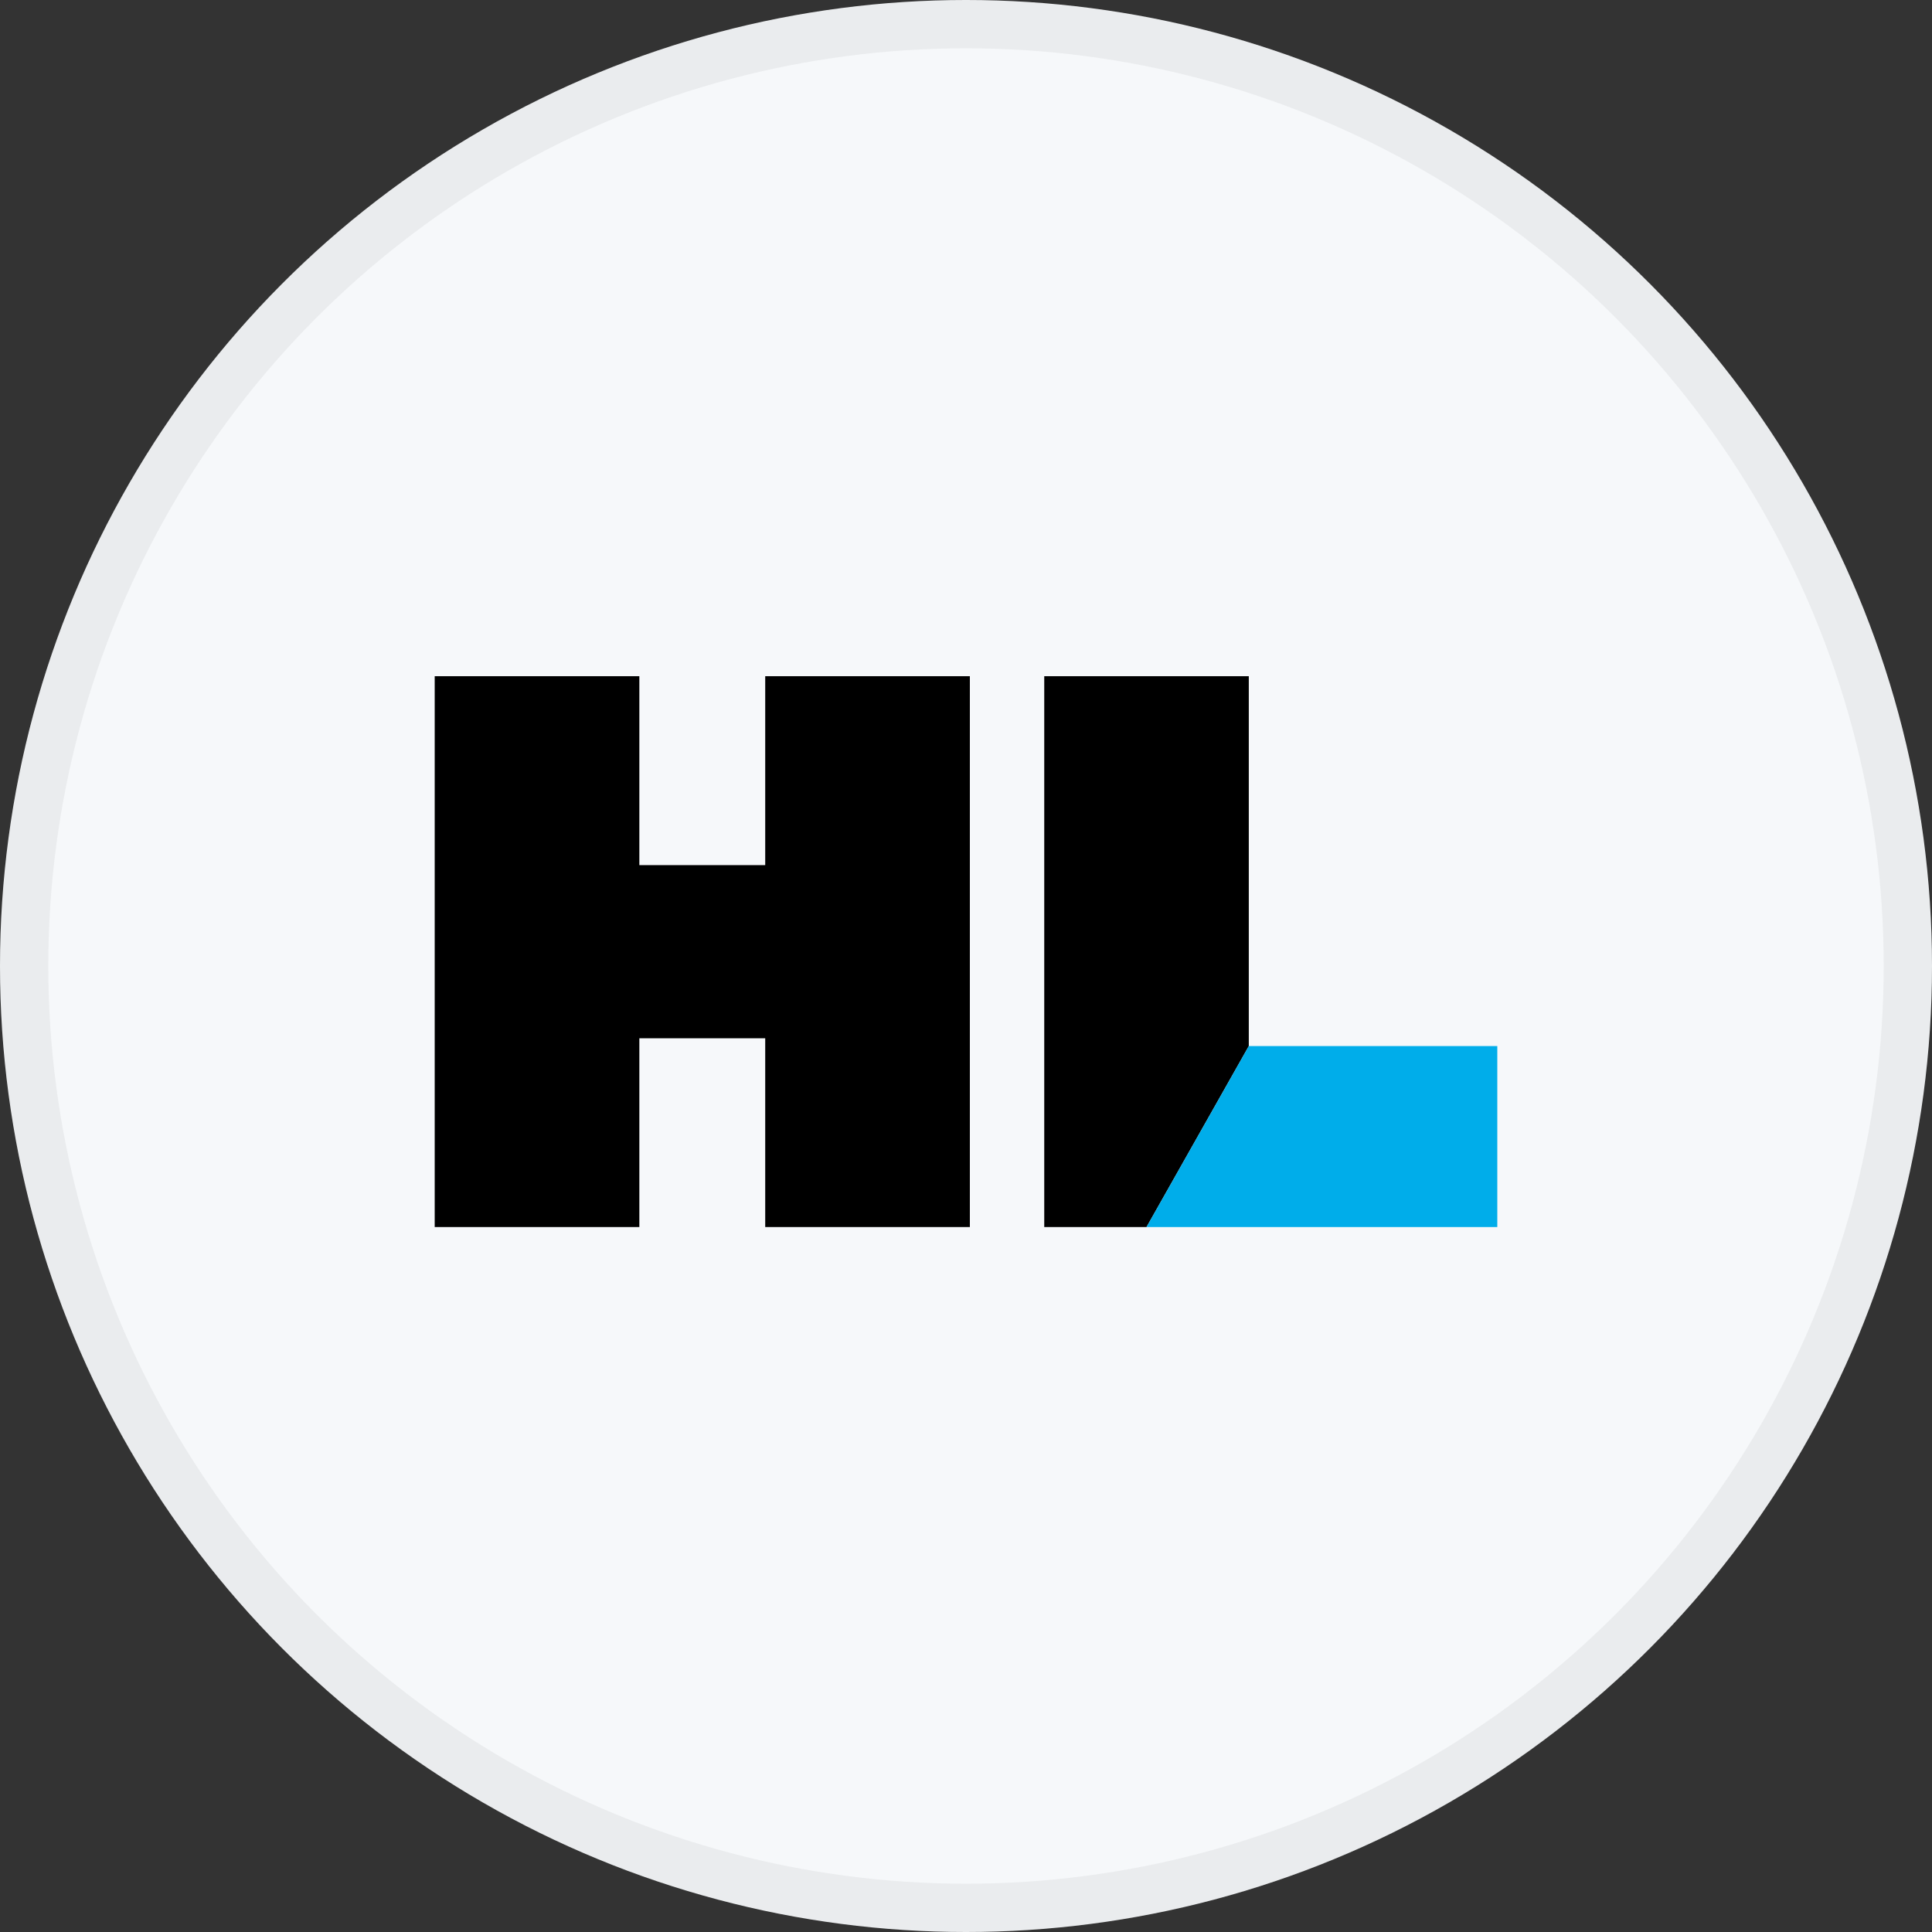 <svg width="40" height="40" viewBox="0 0 40 40" fill="none" xmlns="http://www.w3.org/2000/svg">
<rect x="0" y="0" width="40" height="40" fill="#333333" stroke="none"/>
<circle cx="20" cy="20" r="20" fill="#F6F8FA"/>
<circle cx="20" cy="20" r="19.5" stroke="black" stroke-opacity="0.05"/>
<g clip-path="url(#clip0_14382_19282)">
<path d="M15.843 14V17.911H13.237V14H9V25.405H13.237V21.496H15.843V25.405H20.08V14H15.843Z" fill="black"/>
<path d="M25.855 14H21.62V25.405H23.737L25.855 21.658V14Z" fill="black"/>
<path d="M25.855 21.658L23.737 25.405H31V21.658H25.855Z" fill="#00ADEA"/>
</g>
<defs>
<clipPath id="clip0_14382_19282">
<rect width="22" height="11.405" fill="white" transform="translate(9 14)"/>
</clipPath>
</defs>
</svg>
